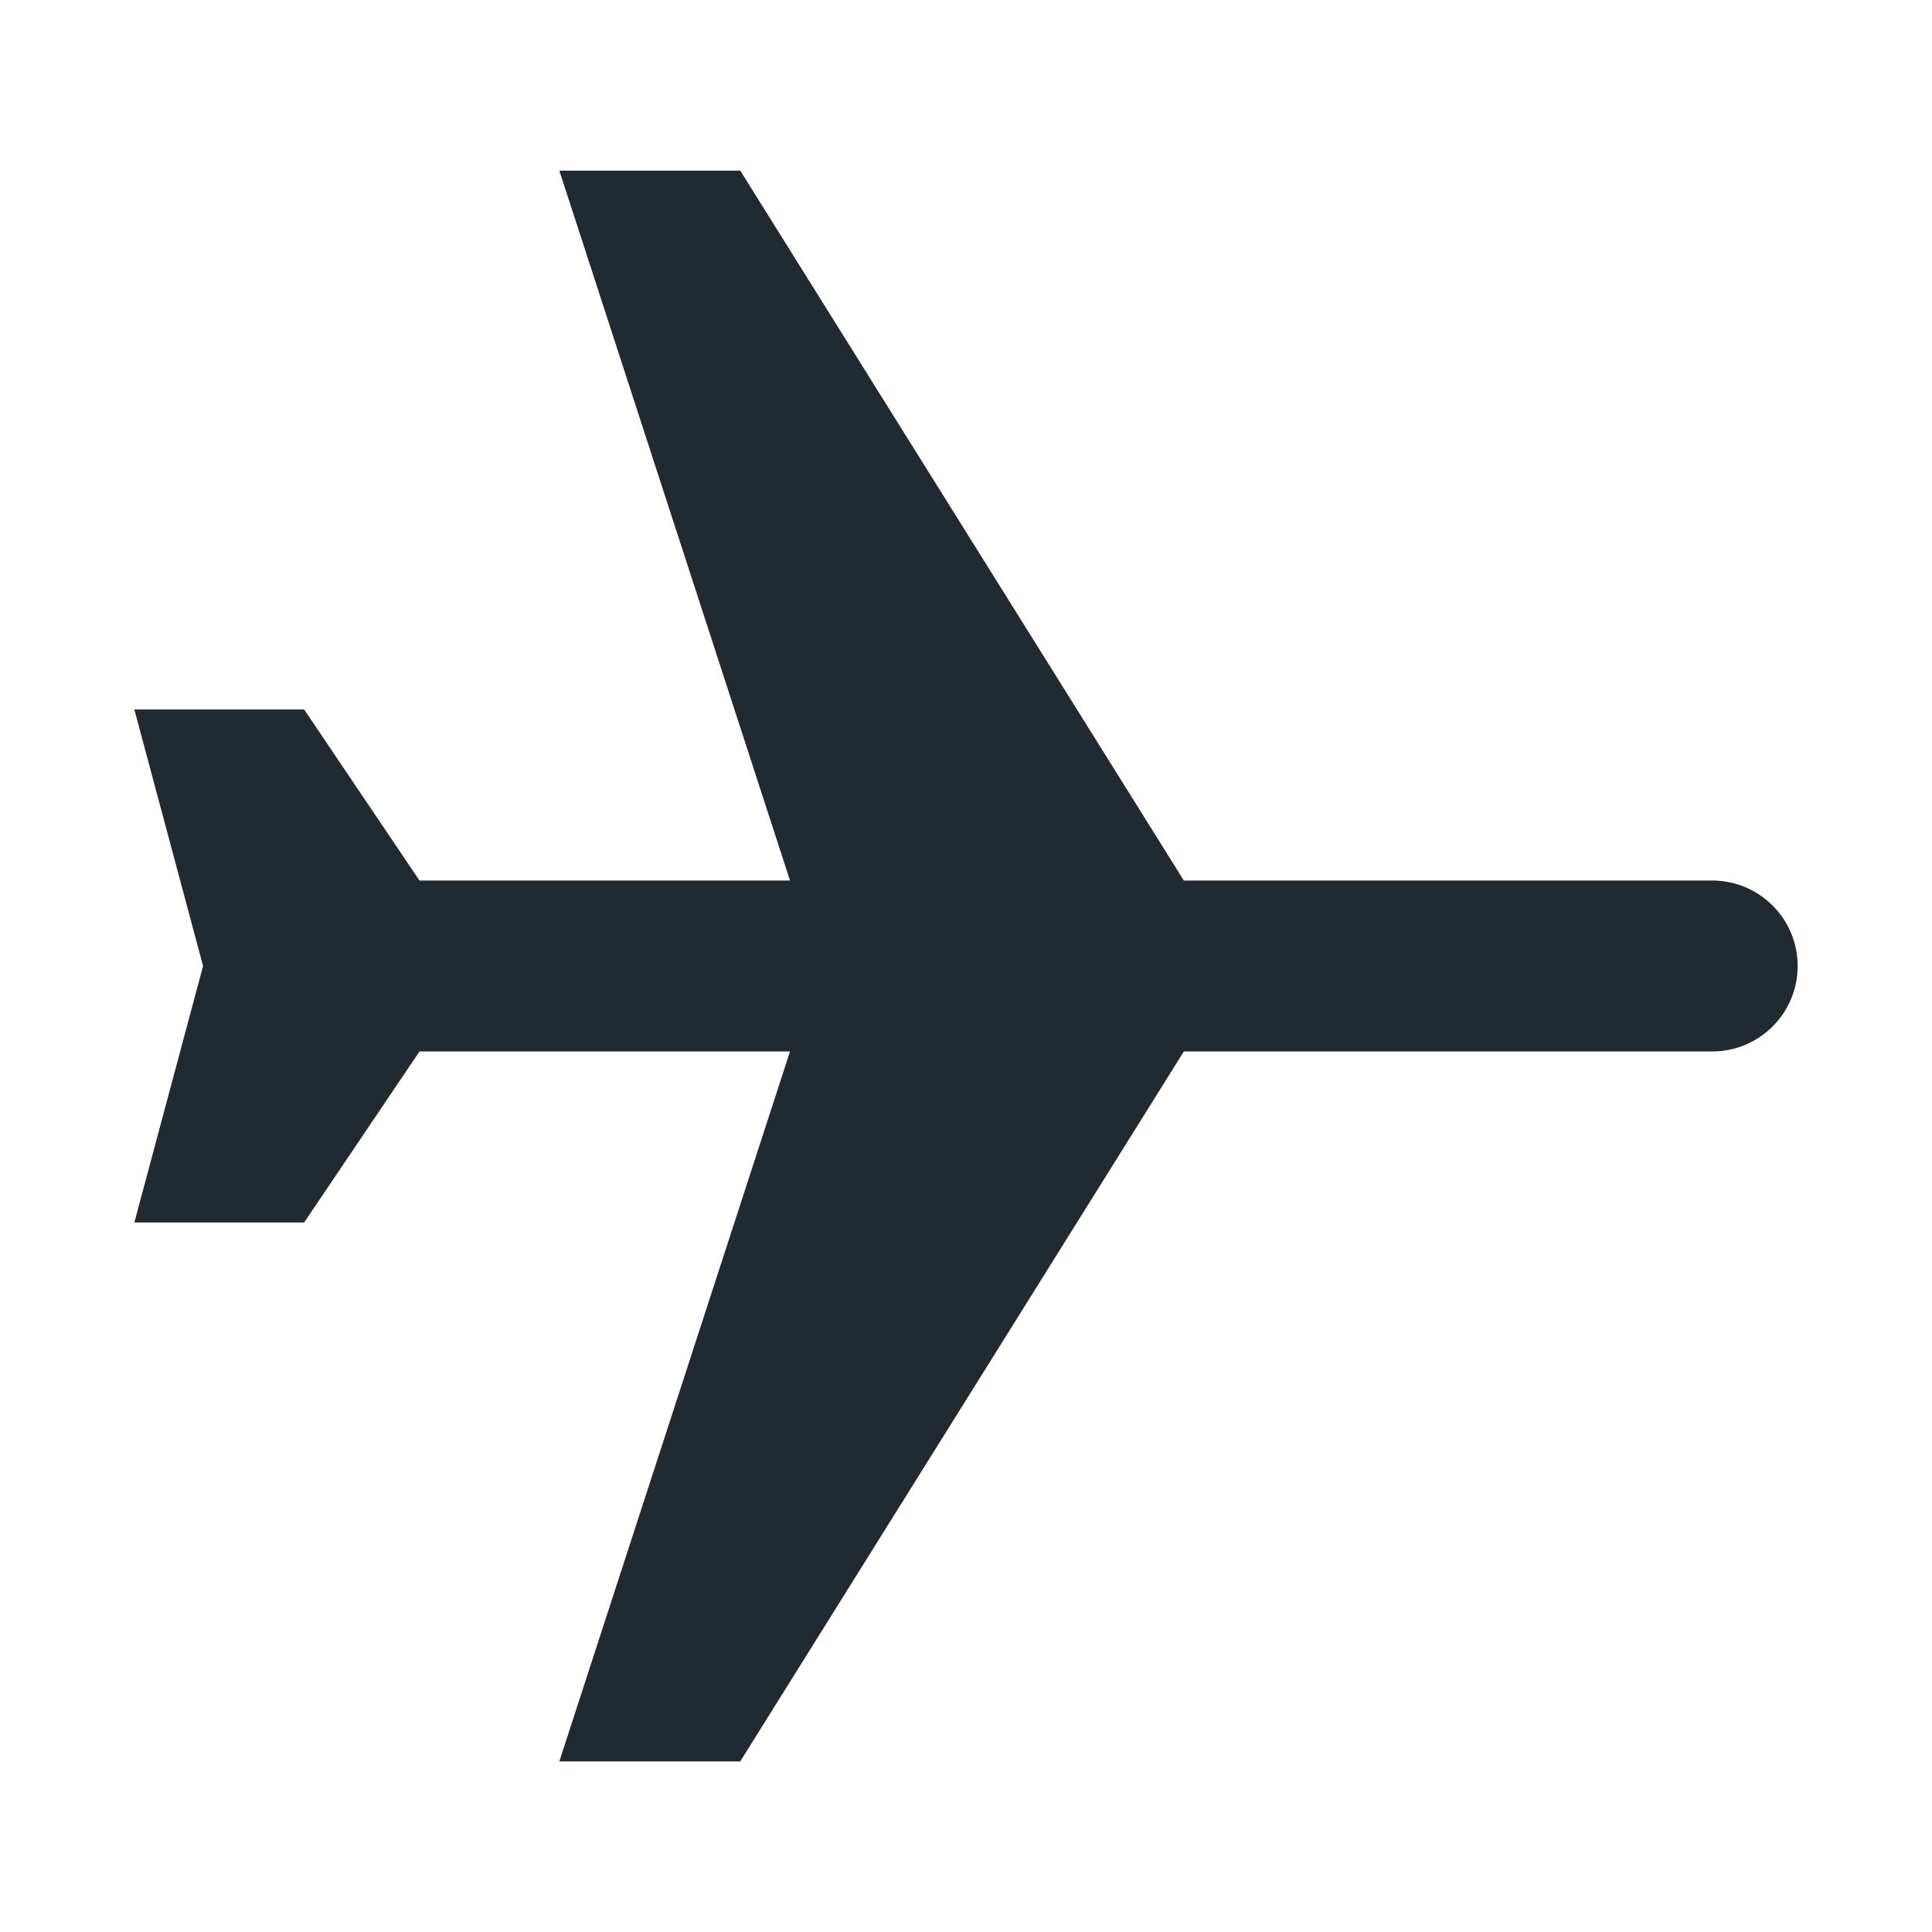 <?xml version="1.0" encoding="UTF-8" standalone="no"?>
<svg
   xmlns:dc="http://purl.org/dc/elements/1.1/"
   xmlns:cc="http://creativecommons.org/ns#"
   xmlns:rdf="http://www.w3.org/1999/02/22-rdf-syntax-ns#"
   xmlns:svg="http://www.w3.org/2000/svg"
   xmlns="http://www.w3.org/2000/svg"
   version="1.1"
   id="svg4811"
   viewBox="0 0 100 100"
   height="28.222mm"
   width="28.222mm">
  <defs
     id="defs4813" />
  <g
     transform="translate(-272.857,-569.505)"
     id="layer1">
    <path
       style="opacity:1;fill:#212931;fill-opacity:1;stroke:none;stroke-width:0.258;stroke-linecap:butt;stroke-linejoin:miter;stroke-miterlimit:4;stroke-dasharray:none;stroke-dashoffset:0;stroke-opacity:1"
       d="m 365.904,619.505 c -4e-5,-2.443 -1.981,-4.424 -4.424,-4.424 h -27.347 l -22.961,-36.745 h -9.364 l 11.94,36.745 h -19.178 l -5.971,-8.852 h -8.788 l 3.557,13.276 -3.557,13.276 h 8.788 l 5.971,-8.852 h 19.178 l -11.94,36.746 h 9.364 l 22.961,-36.746 h 27.347 c 2.443,-4e-5 4.424,-1.981 4.424,-4.424 z"
       id="path5378" />
  </g>
</svg>
